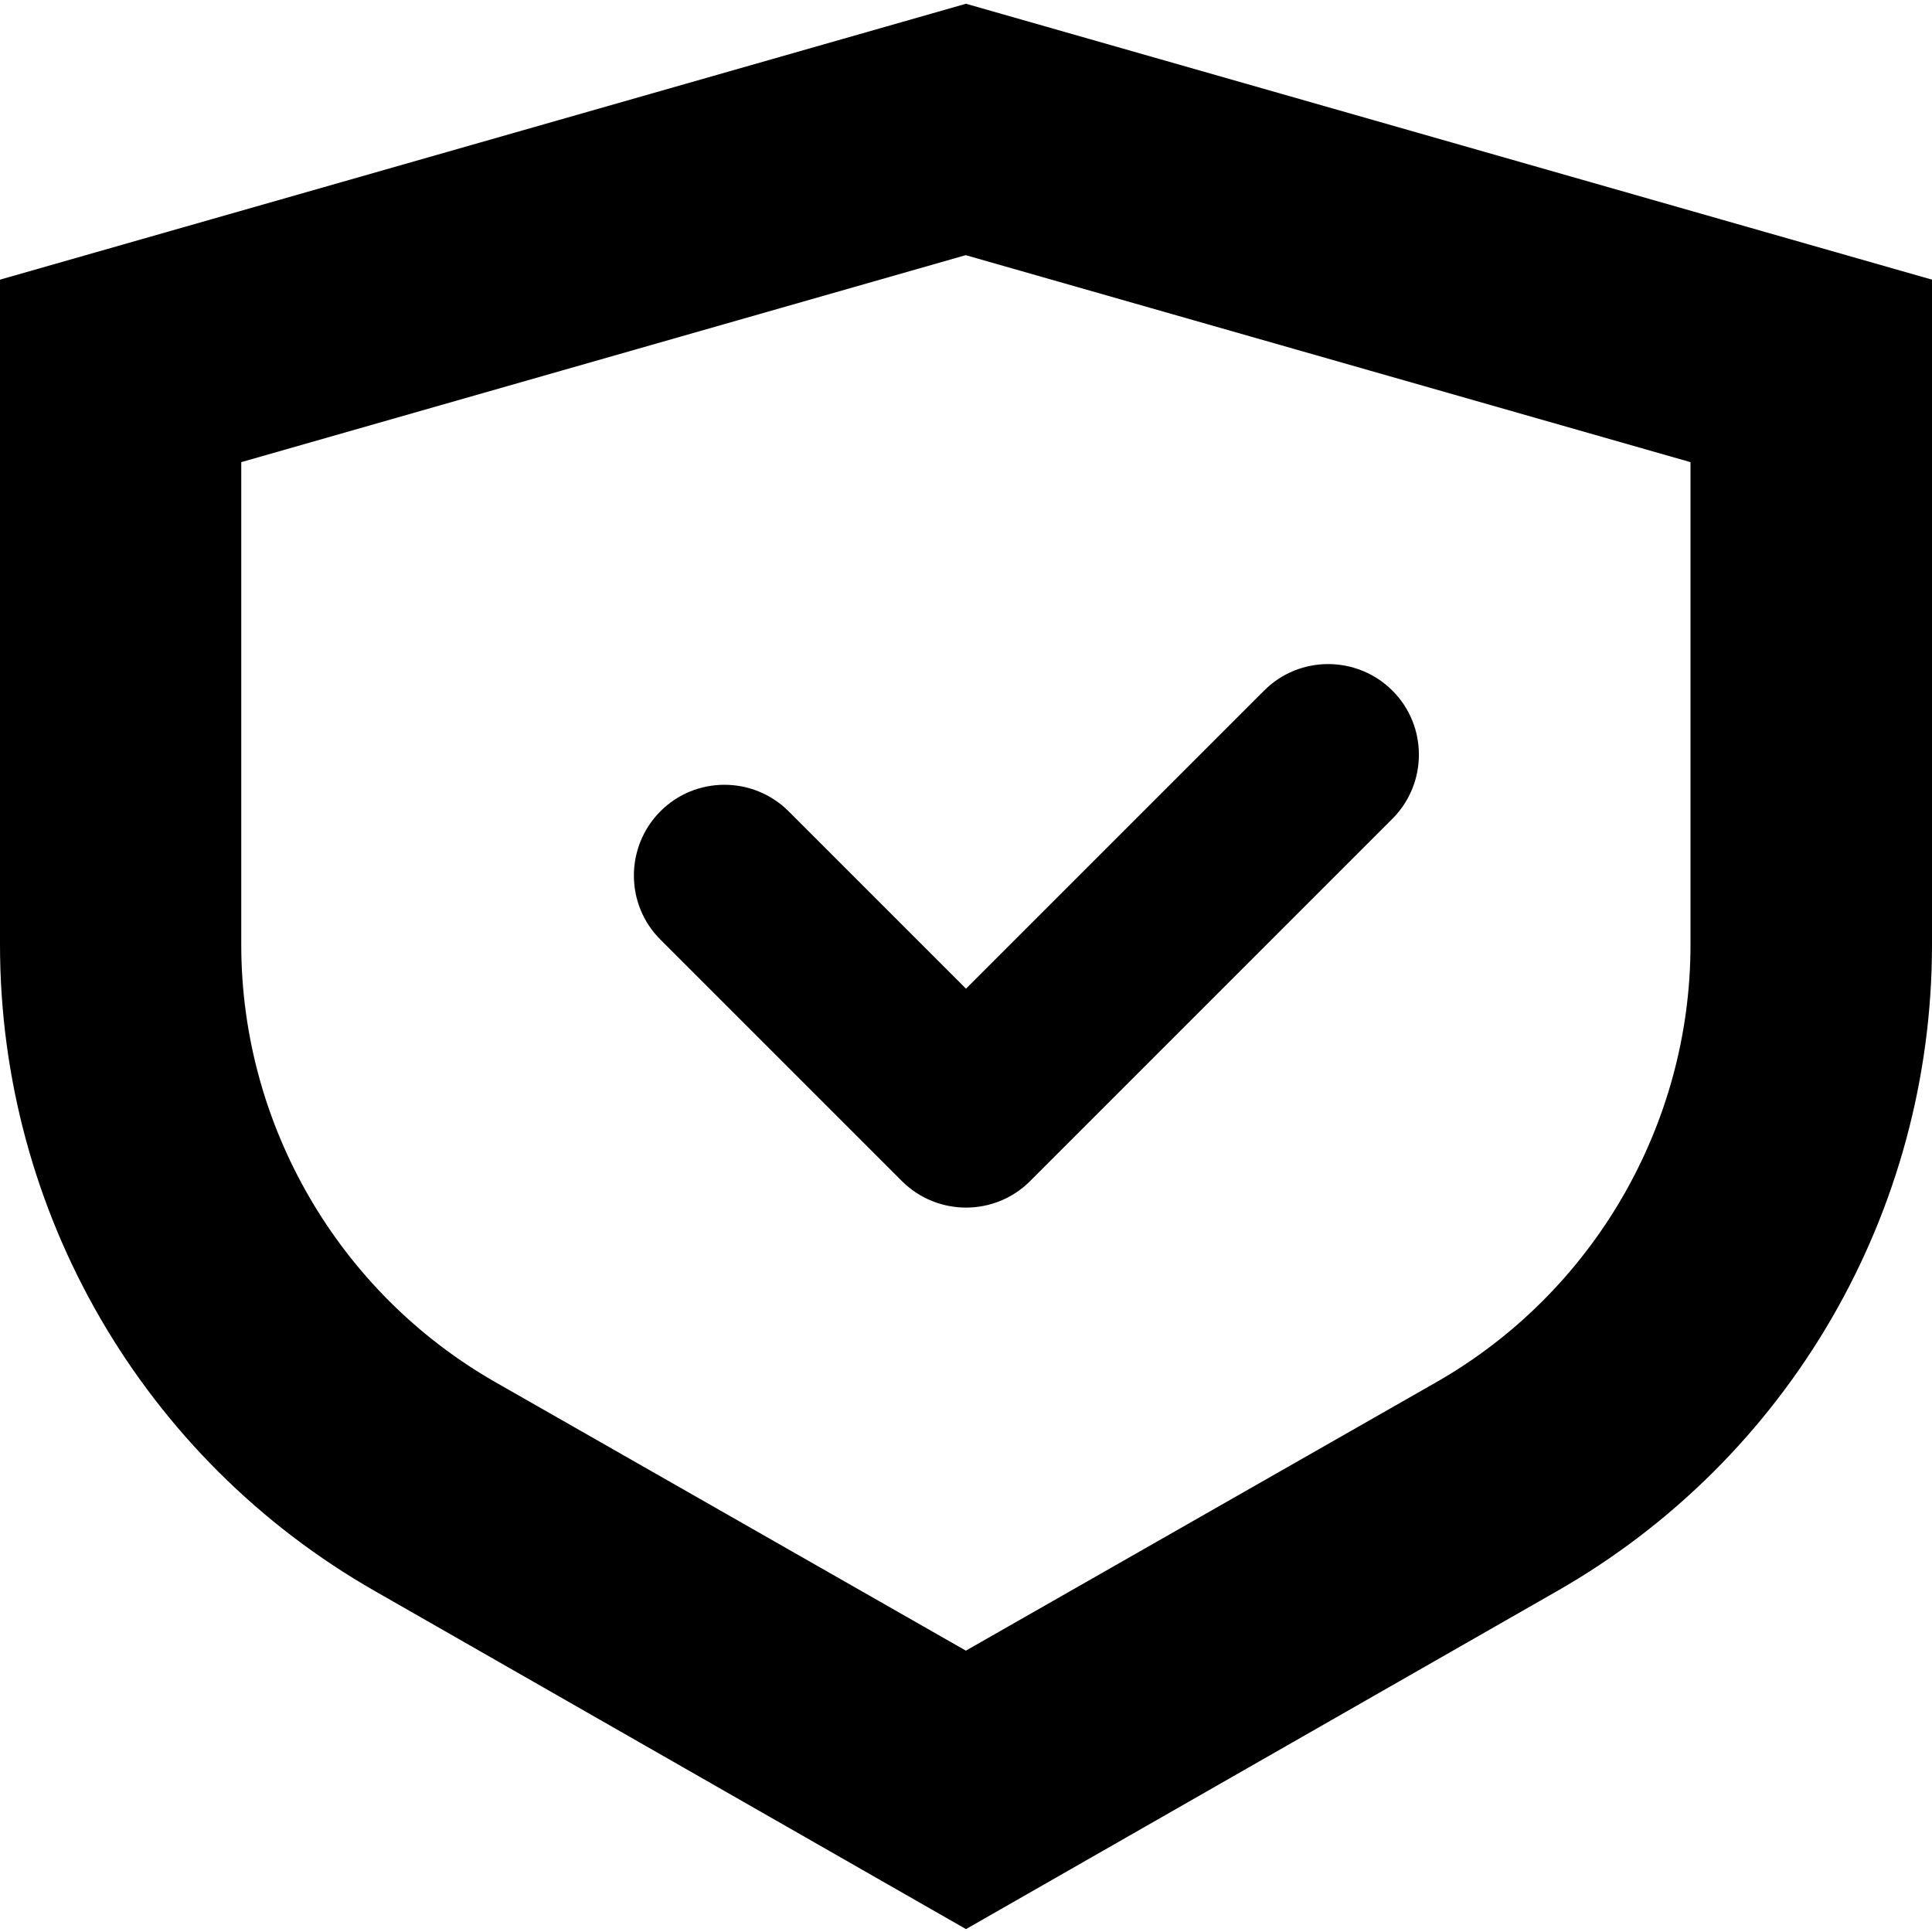 <?xml version="1.0" encoding="UTF-8"?>
<svg height="16px" viewBox="0 0 16 16" width="16px" xmlns="http://www.w3.org/2000/svg">
    <path d="m 0 2.316 v 5.508 c 0 2.215 1.184 4.258 3.109 5.355 l 4.891 2.797 l 4.891 -2.797 c 1.926 -1.098 3.109 -3.141 3.109 -5.355 v -5.508 l -8 -2.285 z m 14.727 1.719 l -0.727 -0.965 v 4.754 c 0 1.492 -0.805 2.879 -2.102 3.621 l -4.395 2.508 h 0.992 l -4.395 -2.508 c -1.297 -0.742 -2.102 -2.129 -2.102 -3.621 v -4.754 l -0.727 0.965 l 7 -2 h -0.547 z m 0 0"/>
    <path d="m 5.469 7.781 l 2 2 c 0.293 0.293 0.77 0.293 1.062 0 l 3 -3 c 0.293 -0.293 0.293 -0.77 0 -1.062 s -0.77 -0.293 -1.062 0 l -3 3 h 1.062 l -2 -2 c -0.293 -0.293 -0.77 -0.293 -1.062 0 s -0.293 0.77 0 1.062 z m 0 0"/>
</svg>

